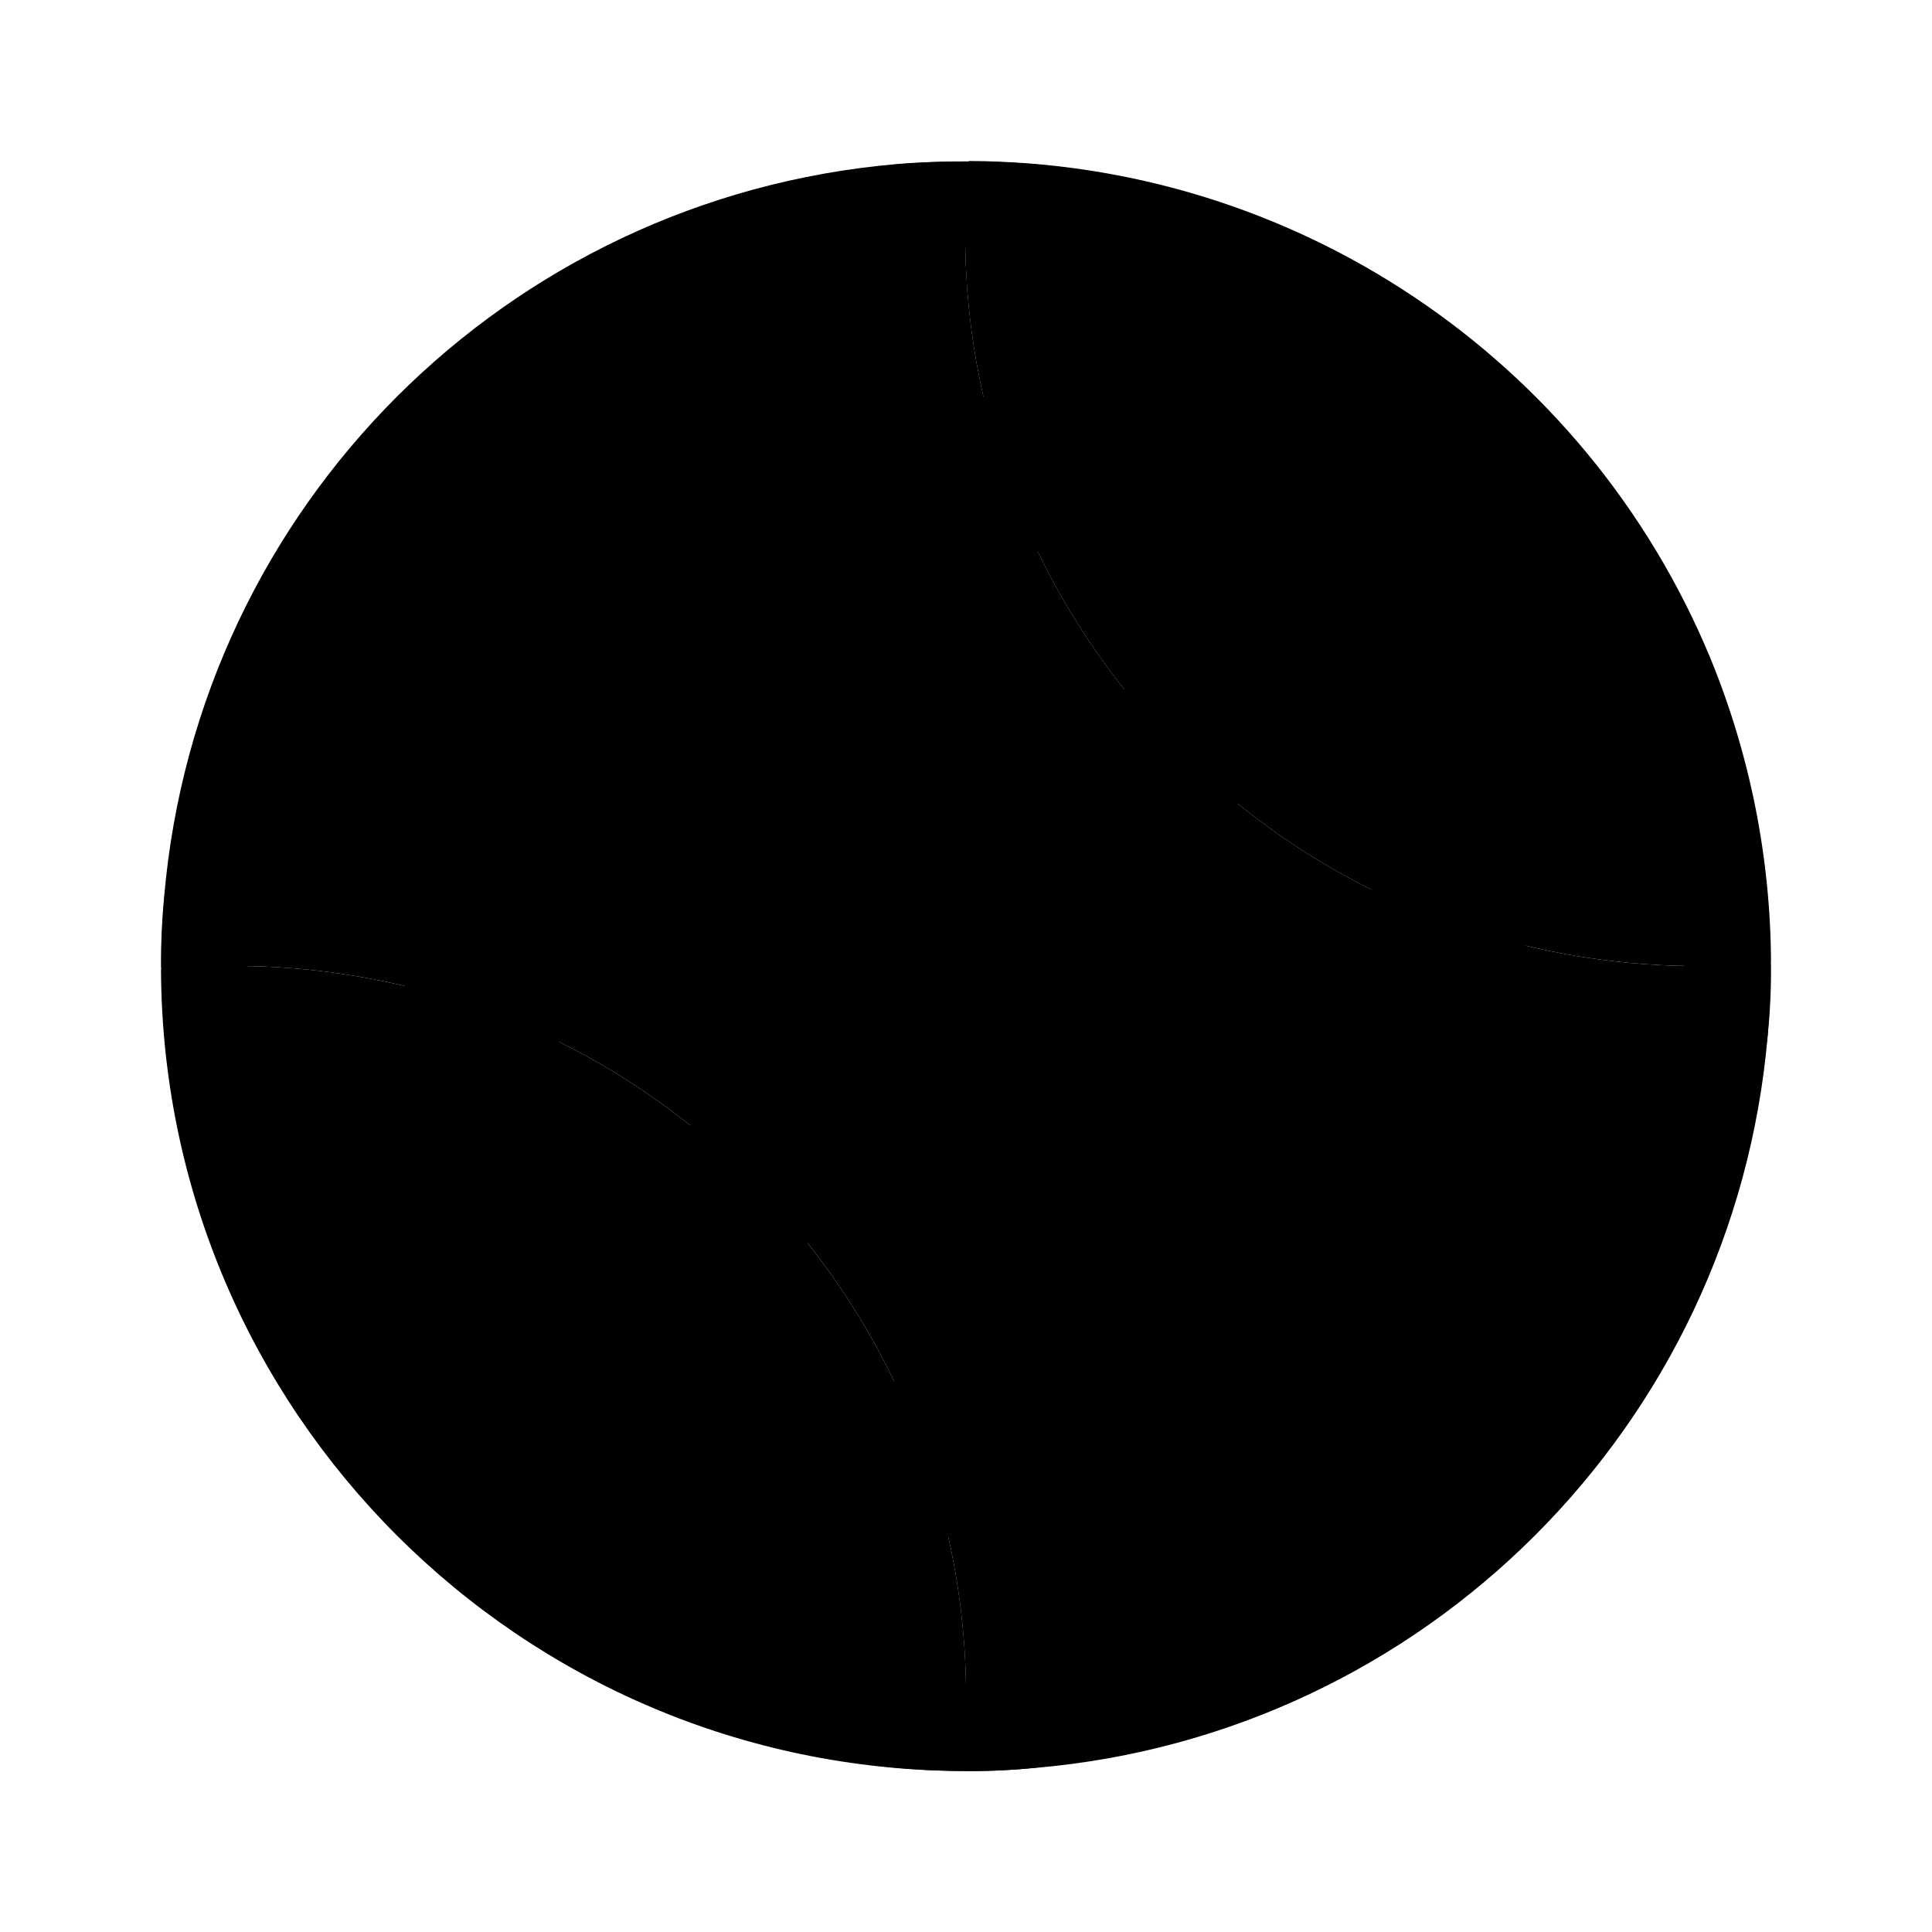 <svg xmlns="http://www.w3.org/2000/svg" width="24" height="24" viewBox="0 0 24 24">
    <path class="pr-icon-quaternary" d="M22,11.955c-0.005-1.299-0.262-2.585-0.756-3.786C19.697,4.445,16.067,2.013,12.035,2c-0.498,5,3.152,9.458,8.153,9.956C20.791,12.016,21.398,12.015,22,11.955z M2,12.045C2.023,17.533,6.467,21.977,11.955,22c0.502-4.995-3.14-9.452-8.135-9.955C3.214,11.984,2.605,11.984,2,12.045z"></path>
    <path class="pr-icon-tertiary" d="M20.188,11.956c-4.999-0.498-8.648-4.953-8.153-9.951c-0.3-0.001-0.601,0.008-0.904,0.034c-4.837,0.42-8.672,4.256-9.091,9.093C2.012,11.42,1.998,11.71,2,12c0,0.015,0.002,0.03,0.002,0.045c0.604-0.061,1.213-0.061,1.817,0c4.995,0.502,8.638,4.959,8.135,9.954c0.015,0,0.03,0.002,0.045,0.002c0.29,0.002,0.58-0.012,0.869-0.04c4.837-0.419,8.672-4.255,9.091-9.093C21.988,12.58,22.002,12.29,22,12c0-0.015-0.002-0.03-0.002-0.045C21.396,12.015,20.79,12.016,20.188,11.956z"></path>
    <path class="pr-icon-primary" d="M12.07,21.01c-0.549-0.065-1.048,0.322-1.12,0.87l-0.01,0.06c0.352,0.04,0.706,0.06,1.06,0.06c0.314,0.003,0.628-0.013,0.94-0.05C12.914,21.468,12.548,21.073,12.07,21.01z M12.48,17.81c0-0.01-0.04-0.1-0.04-0.11c-0.174-0.499-0.719-0.762-1.218-0.588C11.215,17.115,11.207,17.117,11.2,17.12c-0.521,0.198-0.794,0.771-0.62,1.3c0.129,0.417,0.514,0.701,0.95,0.7c0.102-0.002,0.203-0.019,0.3-0.05c0.526-0.166,0.818-0.727,0.652-1.253C12.482,17.815,12.481,17.812,12.48,17.81z M10.12,13.98c-0.037-0.042-0.078-0.083-0.12-0.12c-0.419-0.361-1.052-0.315-1.413,0.105C8.236,14.371,8.268,14.983,8.66,15.35c0.025,0.018,0.049,0.038,0.07,0.06c0.169,0.179,0.404,0.28,0.65,0.28c0.262-0.003,0.513-0.107,0.7-0.29C10.466,15.012,10.484,14.39,10.12,13.98z M6.4,11.59c-0.01,0-0.12-0.04-0.13-0.04c-0.503-0.169-1.047,0.102-1.215,0.605C5.053,12.16,5.052,12.165,5.05,12.17c-0.163,0.529,0.113,1.093,0.63,1.29c0.115,0.042,0.237,0.066,0.36,0.07c0.555-0.003,1.002-0.456,0.998-1.011C7.036,12.108,6.783,11.74,6.4,11.59z M2.05,11.05c-0.062,0.665-0.058,1.335,0.01,2c0.03,0.002,0.061-0.002,0.09-0.01c0.549-0.046,0.956-0.528,0.91-1.076C3.017,11.441,2.575,11.041,2.05,11.05z M11.05,2.05c0.016,0.491,0.391,0.896,0.88,0.95c0.039,0.008,0.08,0.012,0.12,0.01c0.507-0.002,0.934-0.378,1-0.88l0.01-0.07C12.392,1.992,11.719,1.988,11.05,2.05z M13.43,5.59c-0.166-0.525-0.727-0.817-1.252-0.651c-0.525,0.166-0.817,0.727-0.651,1.252C11.528,6.194,11.529,6.197,11.53,6.2c0,0.01,0.03,0.11,0.03,0.11c0.127,0.388,0.492,0.647,0.9,0.64c0.119-0,0.237-0.021,0.35-0.06C13.332,6.693,13.606,6.12,13.43,5.59z M15.28,8.6c-0.377-0.373-0.985-0.37-1.358,0.007C13.914,8.615,13.907,8.622,13.9,8.63c-0.382,0.409-0.368,1.047,0.03,1.44c0.01,0.01,0.02,0.03,0.04,0.04c0.169,0.162,0.395,0.252,0.63,0.25c0.561-0.006,1.011-0.465,1.005-1.026C15.602,9.055,15.485,8.79,15.28,8.6z M18.31,10.54c-0.514-0.202-1.093,0.051-1.295,0.565c-0.202,0.514,0.051,1.093,0.565,1.295l0,0c0.02,0.01,0.12,0.04,0.13,0.05c0.101,0.03,0.205,0.047,0.31,0.05c0.415-0.008,0.779-0.276,0.91-0.67C19.099,11.304,18.827,10.737,18.31,10.54z M21.94,10.96h-0.08c-0.549,0.03-0.97,0.5-0.939,1.049c0.029,0.53,0.469,0.943,0.999,0.941h0.03C22.012,12.288,22.008,11.621,21.94,10.96z"></path>
</svg>
